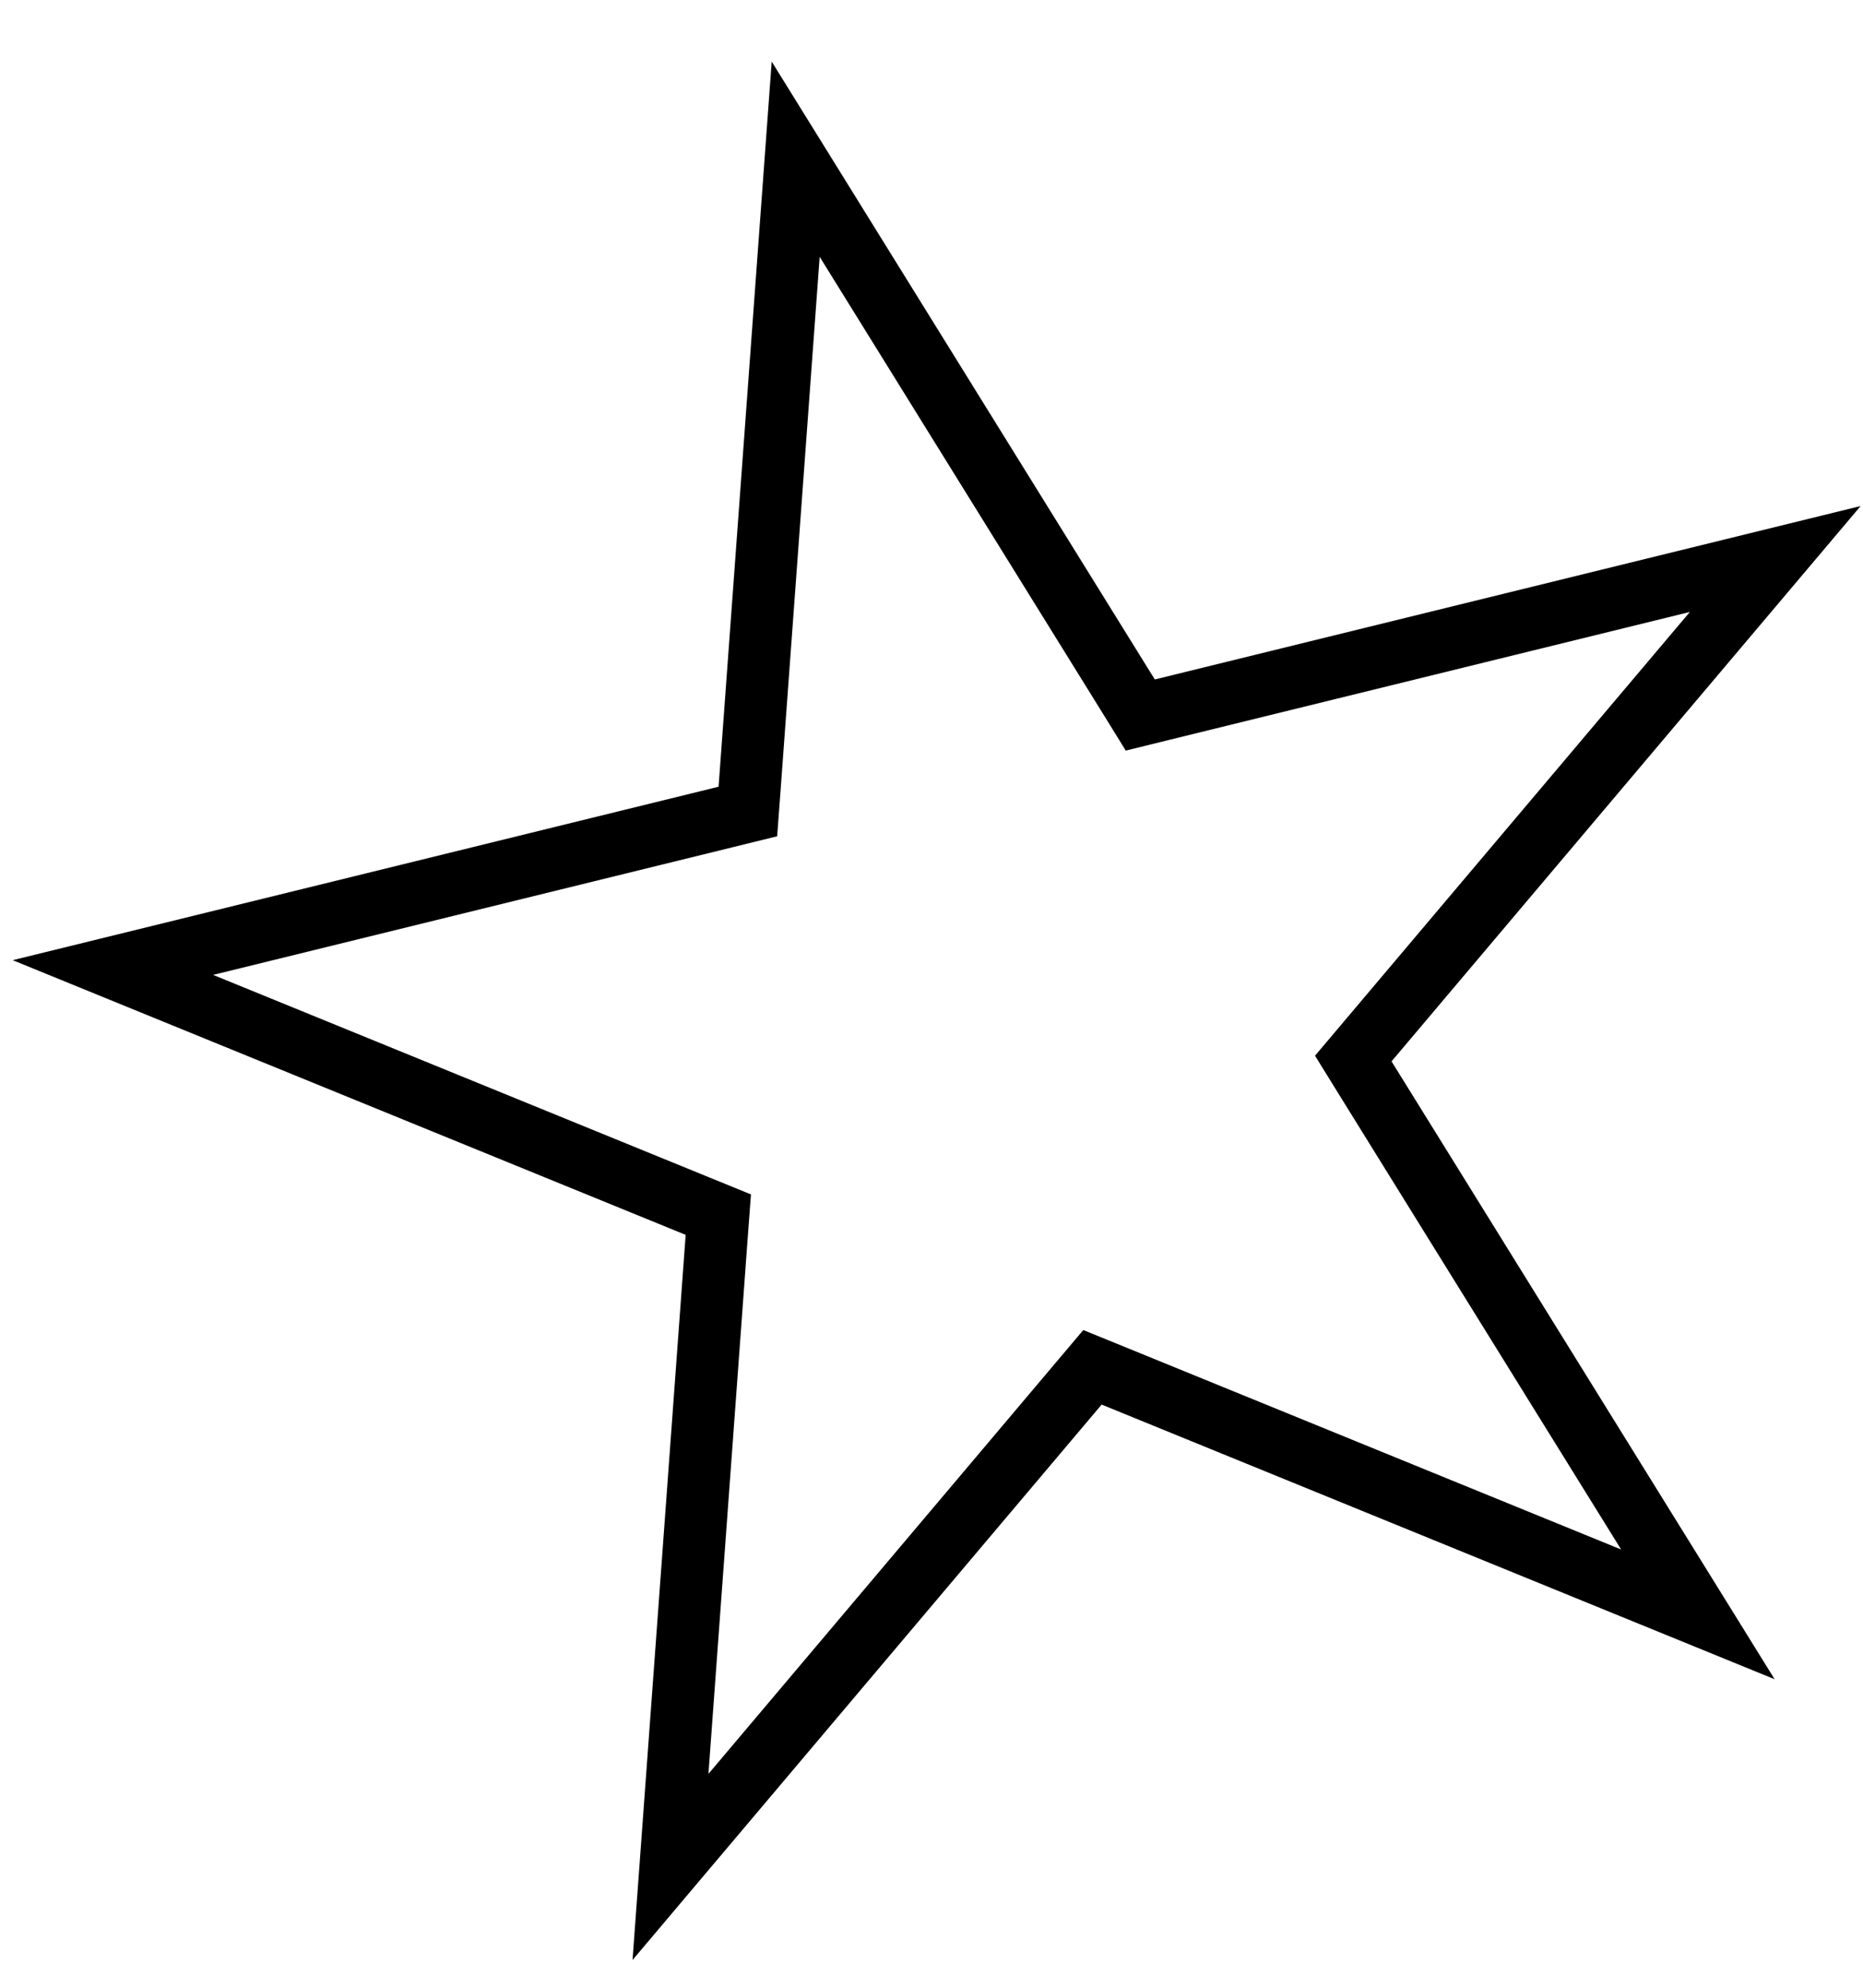<svg width="30" height="32" viewBox="0 0 30 32" fill="none" xmlns="http://www.w3.org/2000/svg">
<path d="M28.587 8.999L22.026 16.764L21.792 17.041L21.983 17.35L27.341 25.989L17.929 22.149L17.592 22.012L17.358 22.289L10.797 30.055L11.54 19.916L11.567 19.554L11.231 19.417L1.818 15.576L11.69 13.151L12.043 13.064L12.07 12.702L12.813 2.563L18.171 11.202L18.362 11.511L18.715 11.424L28.587 8.999Z" stroke="black"/>
</svg>
